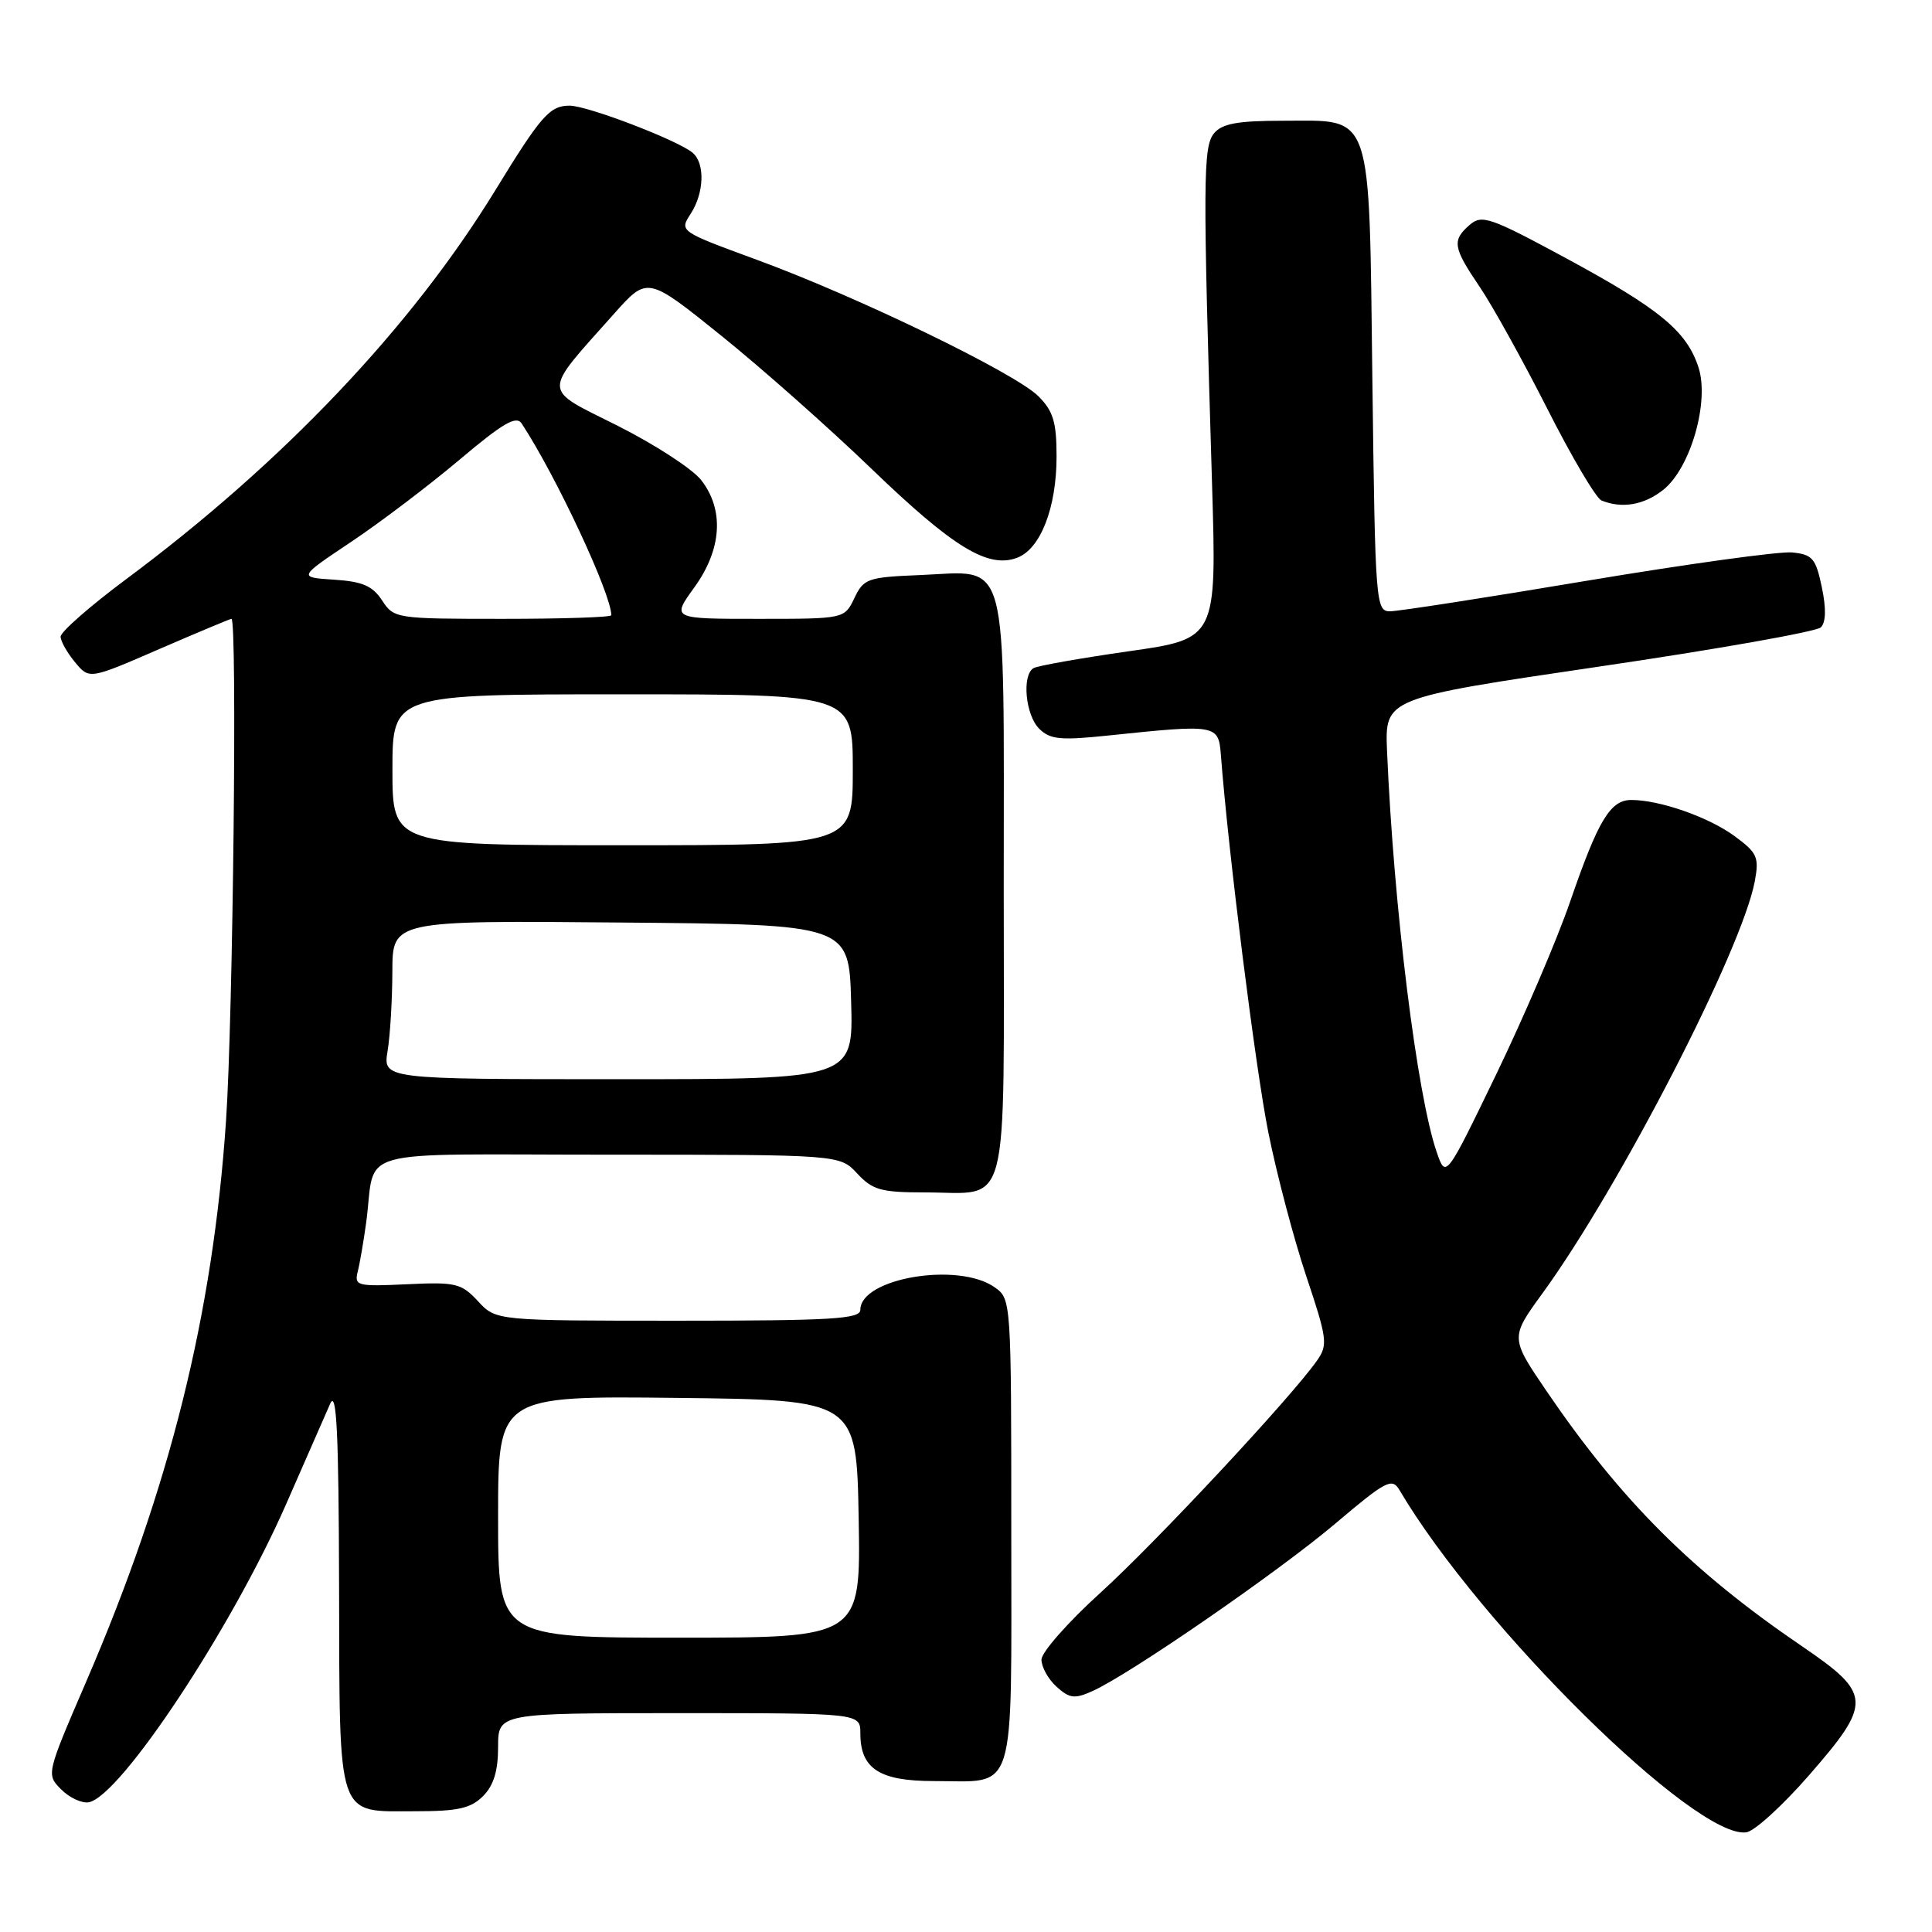 <?xml version="1.0" encoding="UTF-8" standalone="no"?>
<!DOCTYPE svg PUBLIC "-//W3C//DTD SVG 1.1//EN" "http://www.w3.org/Graphics/SVG/1.1/DTD/svg11.dtd" >
<svg xmlns="http://www.w3.org/2000/svg" xmlns:xlink="http://www.w3.org/1999/xlink" version="1.1" viewBox="0 0 256 256">
 <g >
 <path fill="currentColor"
d=" M 239.68 235.26 C 248.11 225.59 248.05 224.46 238.75 218.12 C 224.20 208.21 214.82 198.84 204.96 184.38 C 200.11 177.25 200.11 177.25 204.38 171.38 C 214.63 157.28 230.81 125.87 232.52 116.77 C 233.11 113.58 232.85 113.00 229.84 110.79 C 226.42 108.27 219.92 106.00 216.16 106.00 C 213.37 106.00 211.77 108.67 208.04 119.50 C 206.34 124.45 201.94 134.72 198.27 142.33 C 191.58 156.16 191.58 156.16 190.38 152.69 C 187.75 145.09 184.67 120.20 183.79 99.50 C 183.50 92.51 183.50 92.51 211.87 88.33 C 227.48 86.04 240.71 83.69 241.27 83.13 C 241.95 82.45 241.99 80.61 241.40 77.80 C 240.60 73.98 240.16 73.47 237.46 73.20 C 235.79 73.04 223.56 74.73 210.28 76.95 C 197.01 79.18 185.27 81.00 184.19 81.00 C 182.30 81.00 182.22 79.99 181.85 50.58 C 181.39 14.12 182.03 16.00 169.97 16.00 C 163.99 16.00 161.93 16.38 160.87 17.66 C 159.40 19.43 159.38 23.84 160.60 64.07 C 161.22 84.64 161.22 84.64 149.54 86.30 C 143.12 87.22 137.45 88.22 136.93 88.54 C 135.39 89.50 135.88 94.74 137.69 96.55 C 139.14 97.99 140.49 98.13 146.94 97.45 C 161.20 95.96 161.46 96.00 161.77 100.00 C 162.75 112.86 166.37 141.63 168.06 150.05 C 169.17 155.58 171.43 164.14 173.08 169.08 C 175.86 177.38 175.97 178.21 174.52 180.27 C 171.12 185.13 153.17 204.37 145.81 211.05 C 141.51 214.95 138.00 218.94 138.00 219.91 C 138.00 220.89 138.90 222.51 140.00 223.50 C 141.72 225.06 142.40 225.14 144.75 224.08 C 149.70 221.86 169.34 208.31 176.93 201.89 C 183.66 196.19 184.45 195.78 185.43 197.43 C 196.11 215.52 224.75 243.78 231.41 242.79 C 232.49 242.63 236.21 239.24 239.68 235.26 Z  M 64.00 238.00 C 65.41 236.59 66.00 234.67 66.00 231.50 C 66.00 227.00 66.00 227.00 90.00 227.00 C 114.00 227.00 114.00 227.00 114.00 229.67 C 114.00 234.36 116.52 236.00 123.72 236.00 C 134.81 236.00 134.00 238.60 134.00 203.02 C 134.00 172.22 133.99 172.11 131.78 170.56 C 126.95 167.17 114.00 169.36 114.00 173.56 C 114.00 174.77 110.23 175.00 89.86 175.00 C 65.73 175.00 65.73 175.00 63.34 172.42 C 61.13 170.04 60.40 169.86 53.92 170.17 C 47.33 170.48 46.93 170.38 47.40 168.50 C 47.68 167.40 48.18 164.47 48.52 162.00 C 49.89 151.89 45.93 153.00 80.65 153.00 C 111.27 153.00 111.27 153.00 113.59 155.50 C 115.61 157.68 116.75 158.00 122.52 158.00 C 133.96 158.00 133.00 161.71 133.00 117.62 C 133.00 72.57 133.85 75.72 121.88 76.20 C 114.96 76.48 114.44 76.67 113.21 79.25 C 111.89 82.00 111.89 82.00 100.44 82.00 C 88.99 82.00 88.99 82.00 91.99 77.85 C 95.66 72.79 95.99 67.53 92.89 63.59 C 91.73 62.12 86.76 58.89 81.85 56.42 C 71.70 51.33 71.74 52.39 81.38 41.56 C 85.79 36.61 85.79 36.61 95.51 44.43 C 100.86 48.73 109.84 56.69 115.48 62.12 C 126.32 72.56 130.93 75.37 134.79 73.90 C 137.88 72.73 140.00 67.27 140.00 60.49 C 140.00 55.92 139.56 54.47 137.59 52.50 C 134.53 49.44 113.65 39.32 100.25 34.41 C 90.06 30.67 90.01 30.64 91.50 28.36 C 93.32 25.57 93.45 21.61 91.75 20.22 C 89.70 18.54 77.82 14.00 75.48 14.00 C 72.85 14.00 71.70 15.30 65.62 25.23 C 54.49 43.39 37.53 61.26 16.75 76.72 C 11.94 80.30 8.01 83.74 8.03 84.37 C 8.05 84.99 8.92 86.52 9.95 87.76 C 11.84 90.03 11.84 90.03 21.09 86.01 C 26.18 83.81 30.49 82.00 30.67 82.00 C 31.45 82.00 30.88 134.84 29.95 148.50 C 28.21 174.20 22.50 197.14 11.44 222.78 C 6.12 235.12 6.12 235.12 8.12 237.12 C 9.22 238.22 10.87 238.98 11.77 238.81 C 15.98 238.00 30.72 215.72 37.92 199.29 C 40.52 193.35 43.14 187.38 43.75 186.00 C 44.60 184.09 44.88 189.75 44.93 210.18 C 45.01 241.52 44.50 240.00 55.07 240.00 C 60.67 240.00 62.38 239.62 64.00 238.00 Z  M 220.36 64.93 C 224.00 62.07 226.55 53.21 225.05 48.65 C 223.47 43.85 219.89 40.91 207.50 34.21 C 197.47 28.79 196.35 28.40 194.75 29.79 C 192.37 31.86 192.52 32.78 196.06 38.00 C 197.74 40.48 201.77 47.74 205.02 54.15 C 208.26 60.56 211.50 66.04 212.21 66.32 C 214.93 67.42 217.83 66.92 220.36 64.93 Z  M 66.00 200.98 C 66.00 184.96 66.00 184.96 89.75 185.23 C 113.50 185.50 113.50 185.50 113.78 201.25 C 114.05 217.00 114.05 217.00 90.03 217.00 C 66.00 217.00 66.00 217.00 66.00 200.98 Z  M 51.36 139.25 C 51.70 137.19 51.98 132.46 51.99 128.74 C 52.00 121.97 52.00 121.97 82.25 122.24 C 112.50 122.50 112.50 122.50 112.78 132.75 C 113.07 143.00 113.07 143.00 81.90 143.00 C 50.74 143.00 50.74 143.00 51.36 139.25 Z  M 52.00 102.00 C 52.00 92.00 52.00 92.00 82.50 92.00 C 113.00 92.00 113.00 92.00 113.00 102.00 C 113.00 112.00 113.00 112.00 82.50 112.00 C 52.00 112.00 52.00 112.00 52.00 102.00 Z  M 50.63 79.56 C 49.37 77.63 48.02 77.05 44.26 76.81 C 39.50 76.50 39.50 76.50 46.50 71.82 C 50.35 69.25 56.81 64.35 60.86 60.94 C 66.62 56.07 68.41 55.03 69.12 56.11 C 73.67 63.03 81.00 78.71 81.00 81.52 C 81.00 81.79 74.53 82.00 66.62 82.00 C 52.46 82.00 52.20 81.96 50.63 79.56 Z "/>
</g>
</svg>